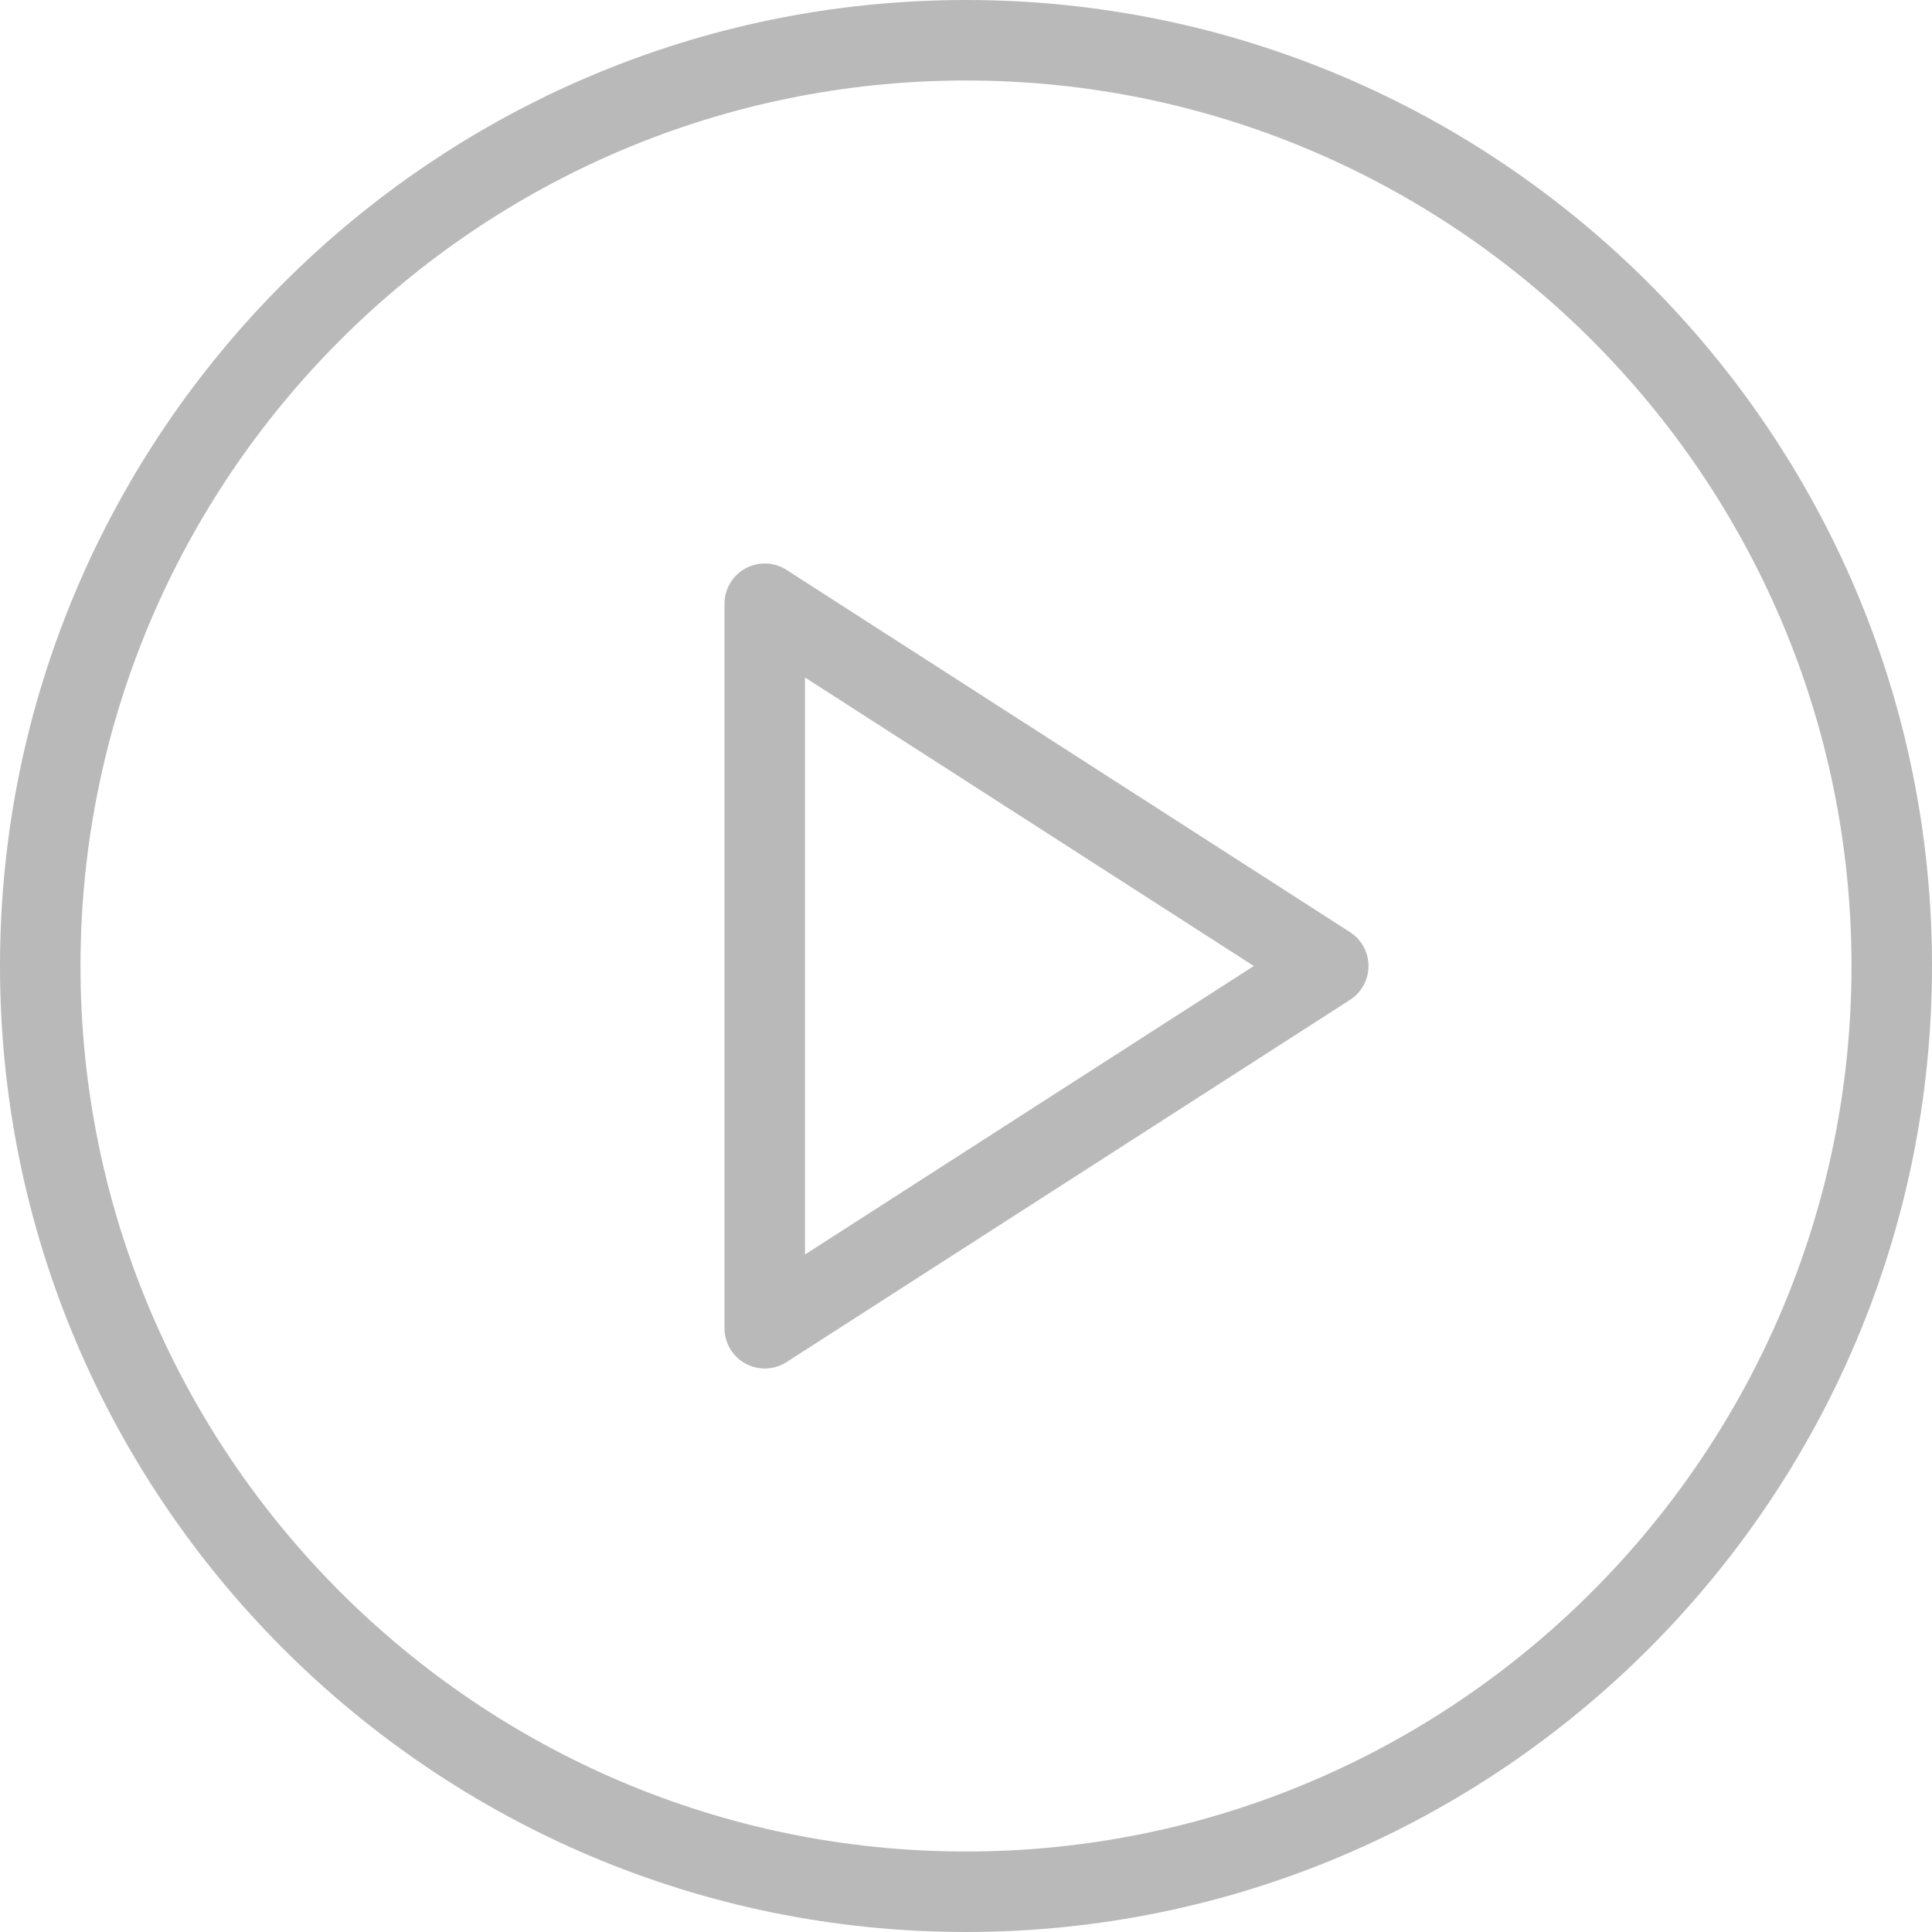 <?xml version="1.0" encoding="UTF-8" standalone="no"?><!-- Generator: Gravit.io --><svg xmlns="http://www.w3.org/2000/svg" xmlns:xlink="http://www.w3.org/1999/xlink" style="isolation:isolate" viewBox="0 0 512 512" width="512pt" height="512pt"><defs><clipPath id="_clipPath_FqvFae7lSimsc1beQIBBoiswaolbuTVF"><rect x="0" y="0" width="512" height="512"/></clipPath></defs><g clip-path="url(#_clipPath_FqvFae7lSimsc1beQIBBoiswaolbuTVF)"><g><path d=" M 256 0 C 114.833 0 0 114.844 0 256 C 0 397.156 114.833 512 256 512 C 397.167 512 512 397.156 512 256 C 512 114.844 397.167 0 256 0 Z  M 256 490.667 C 126.604 490.667 21.333 385.396 21.333 256 C 21.333 126.604 126.604 21.333 256 21.333 C 385.396 21.333 490.667 126.604 490.667 256 C 490.667 385.396 385.396 490.667 256 490.667 Z " fill="rgb(185,185,185)"/><path d=" M 357.771 247.031 L 208.438 151.031 C 205.167 148.896 200.938 148.781 197.563 150.635 C 194.125 152.51 192 156.094 192 160 L 192 352 C 192 355.906 194.125 359.49 197.563 361.365 C 199.146 362.23 200.917 362.667 202.667 362.667 C 204.667 362.667 206.688 362.104 208.438 360.969 L 357.771 264.969 C 360.813 263.011 362.667 259.625 362.667 256 C 362.667 252.375 360.813 248.99 357.771 247.031 Z  M 213.333 332.458 L 213.333 179.542 L 332.271 256 L 213.333 332.458 L 213.333 332.458 Z " fill="rgb(185,185,185)"/></g></g></svg>